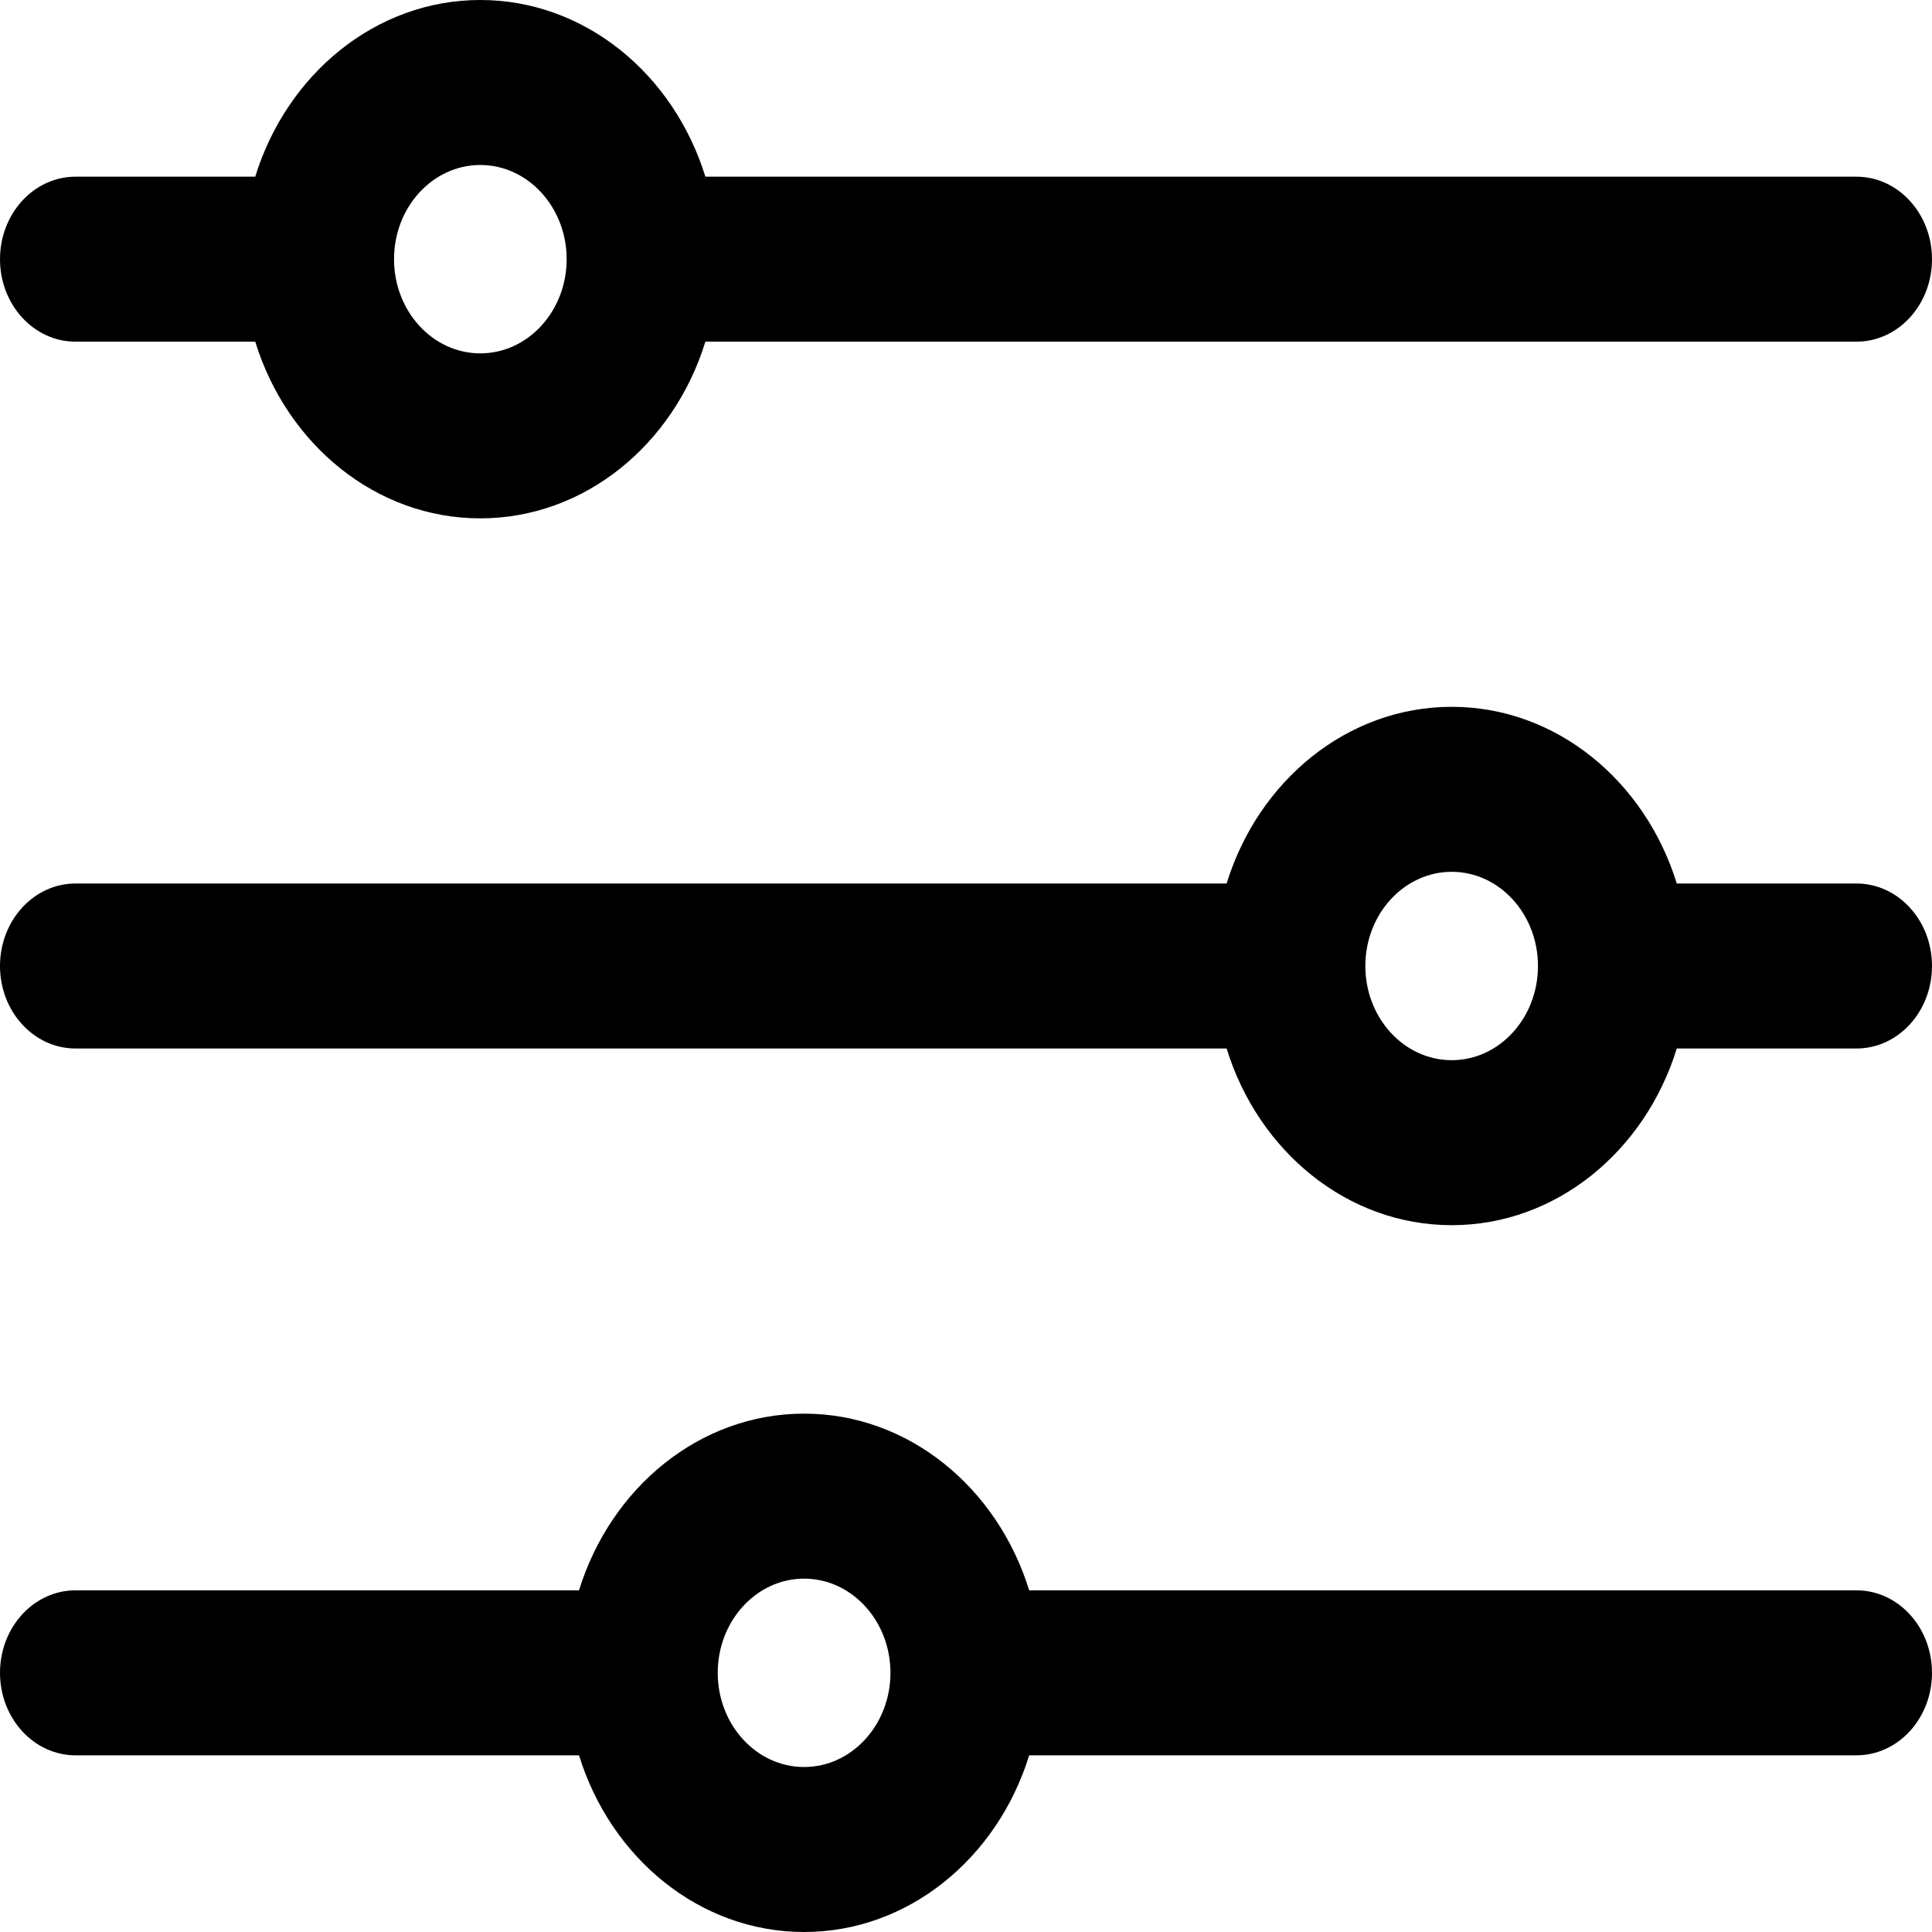 <svg width="20" height="20" viewBox="0 0 20 20" fill="none" xmlns="http://www.w3.org/2000/svg">
<path d="M19.218 1.829H7.302C6.974 0.767 6.054 0 4.972 0C3.89 0 2.97 0.767 2.642 1.829H0.782C0.35 1.829 0 2.212 0 2.683C0 3.155 0.35 3.537 0.782 3.537H2.642C2.97 4.599 3.89 5.366 4.972 5.366C6.054 5.366 6.975 4.599 7.302 3.537H19.218C19.65 3.537 20 3.155 20 2.683C20 2.212 19.65 1.829 19.218 1.829ZM4.972 3.658C4.479 3.658 4.079 3.221 4.079 2.683C4.079 2.145 4.479 1.708 4.972 1.708C5.465 1.708 5.866 2.145 5.866 2.683C5.866 3.221 5.465 3.658 4.972 3.658Z" fill="black"/>
<path d="M19.218 9.146H17.358C17.03 8.084 16.11 7.317 15.028 7.317C13.946 7.317 13.025 8.084 12.698 9.146H0.782C0.35 9.146 0 9.528 0 10C0 10.472 0.35 10.854 0.782 10.854H12.698C13.025 11.916 13.946 12.683 15.028 12.683C16.11 12.683 17.03 11.916 17.358 10.854H19.218C19.65 10.854 20 10.472 20 10C20 9.528 19.65 9.146 19.218 9.146ZM15.028 10.975C14.535 10.975 14.134 10.538 14.134 10C14.134 9.462 14.535 9.025 15.028 9.025C15.521 9.025 15.921 9.462 15.921 10C15.921 10.538 15.521 10.975 15.028 10.975Z" fill="black"/>
<path d="M19.218 16.463H10.654C10.326 15.401 9.406 14.634 8.324 14.634C7.242 14.634 6.322 15.401 5.994 16.463H0.782C0.35 16.463 0 16.845 0 17.317C0 17.788 0.35 18.171 0.782 18.171H5.994C6.322 19.233 7.242 20 8.324 20C9.406 20 10.326 19.233 10.654 18.171H19.218C19.65 18.171 20 17.788 20 17.317C20 16.845 19.65 16.463 19.218 16.463ZM8.324 18.292C7.831 18.292 7.43 17.855 7.43 17.317C7.43 16.779 7.831 16.342 8.324 16.342C8.817 16.342 9.218 16.779 9.218 17.317C9.218 17.855 8.817 18.292 8.324 18.292Z" fill="black"/>
</svg>
